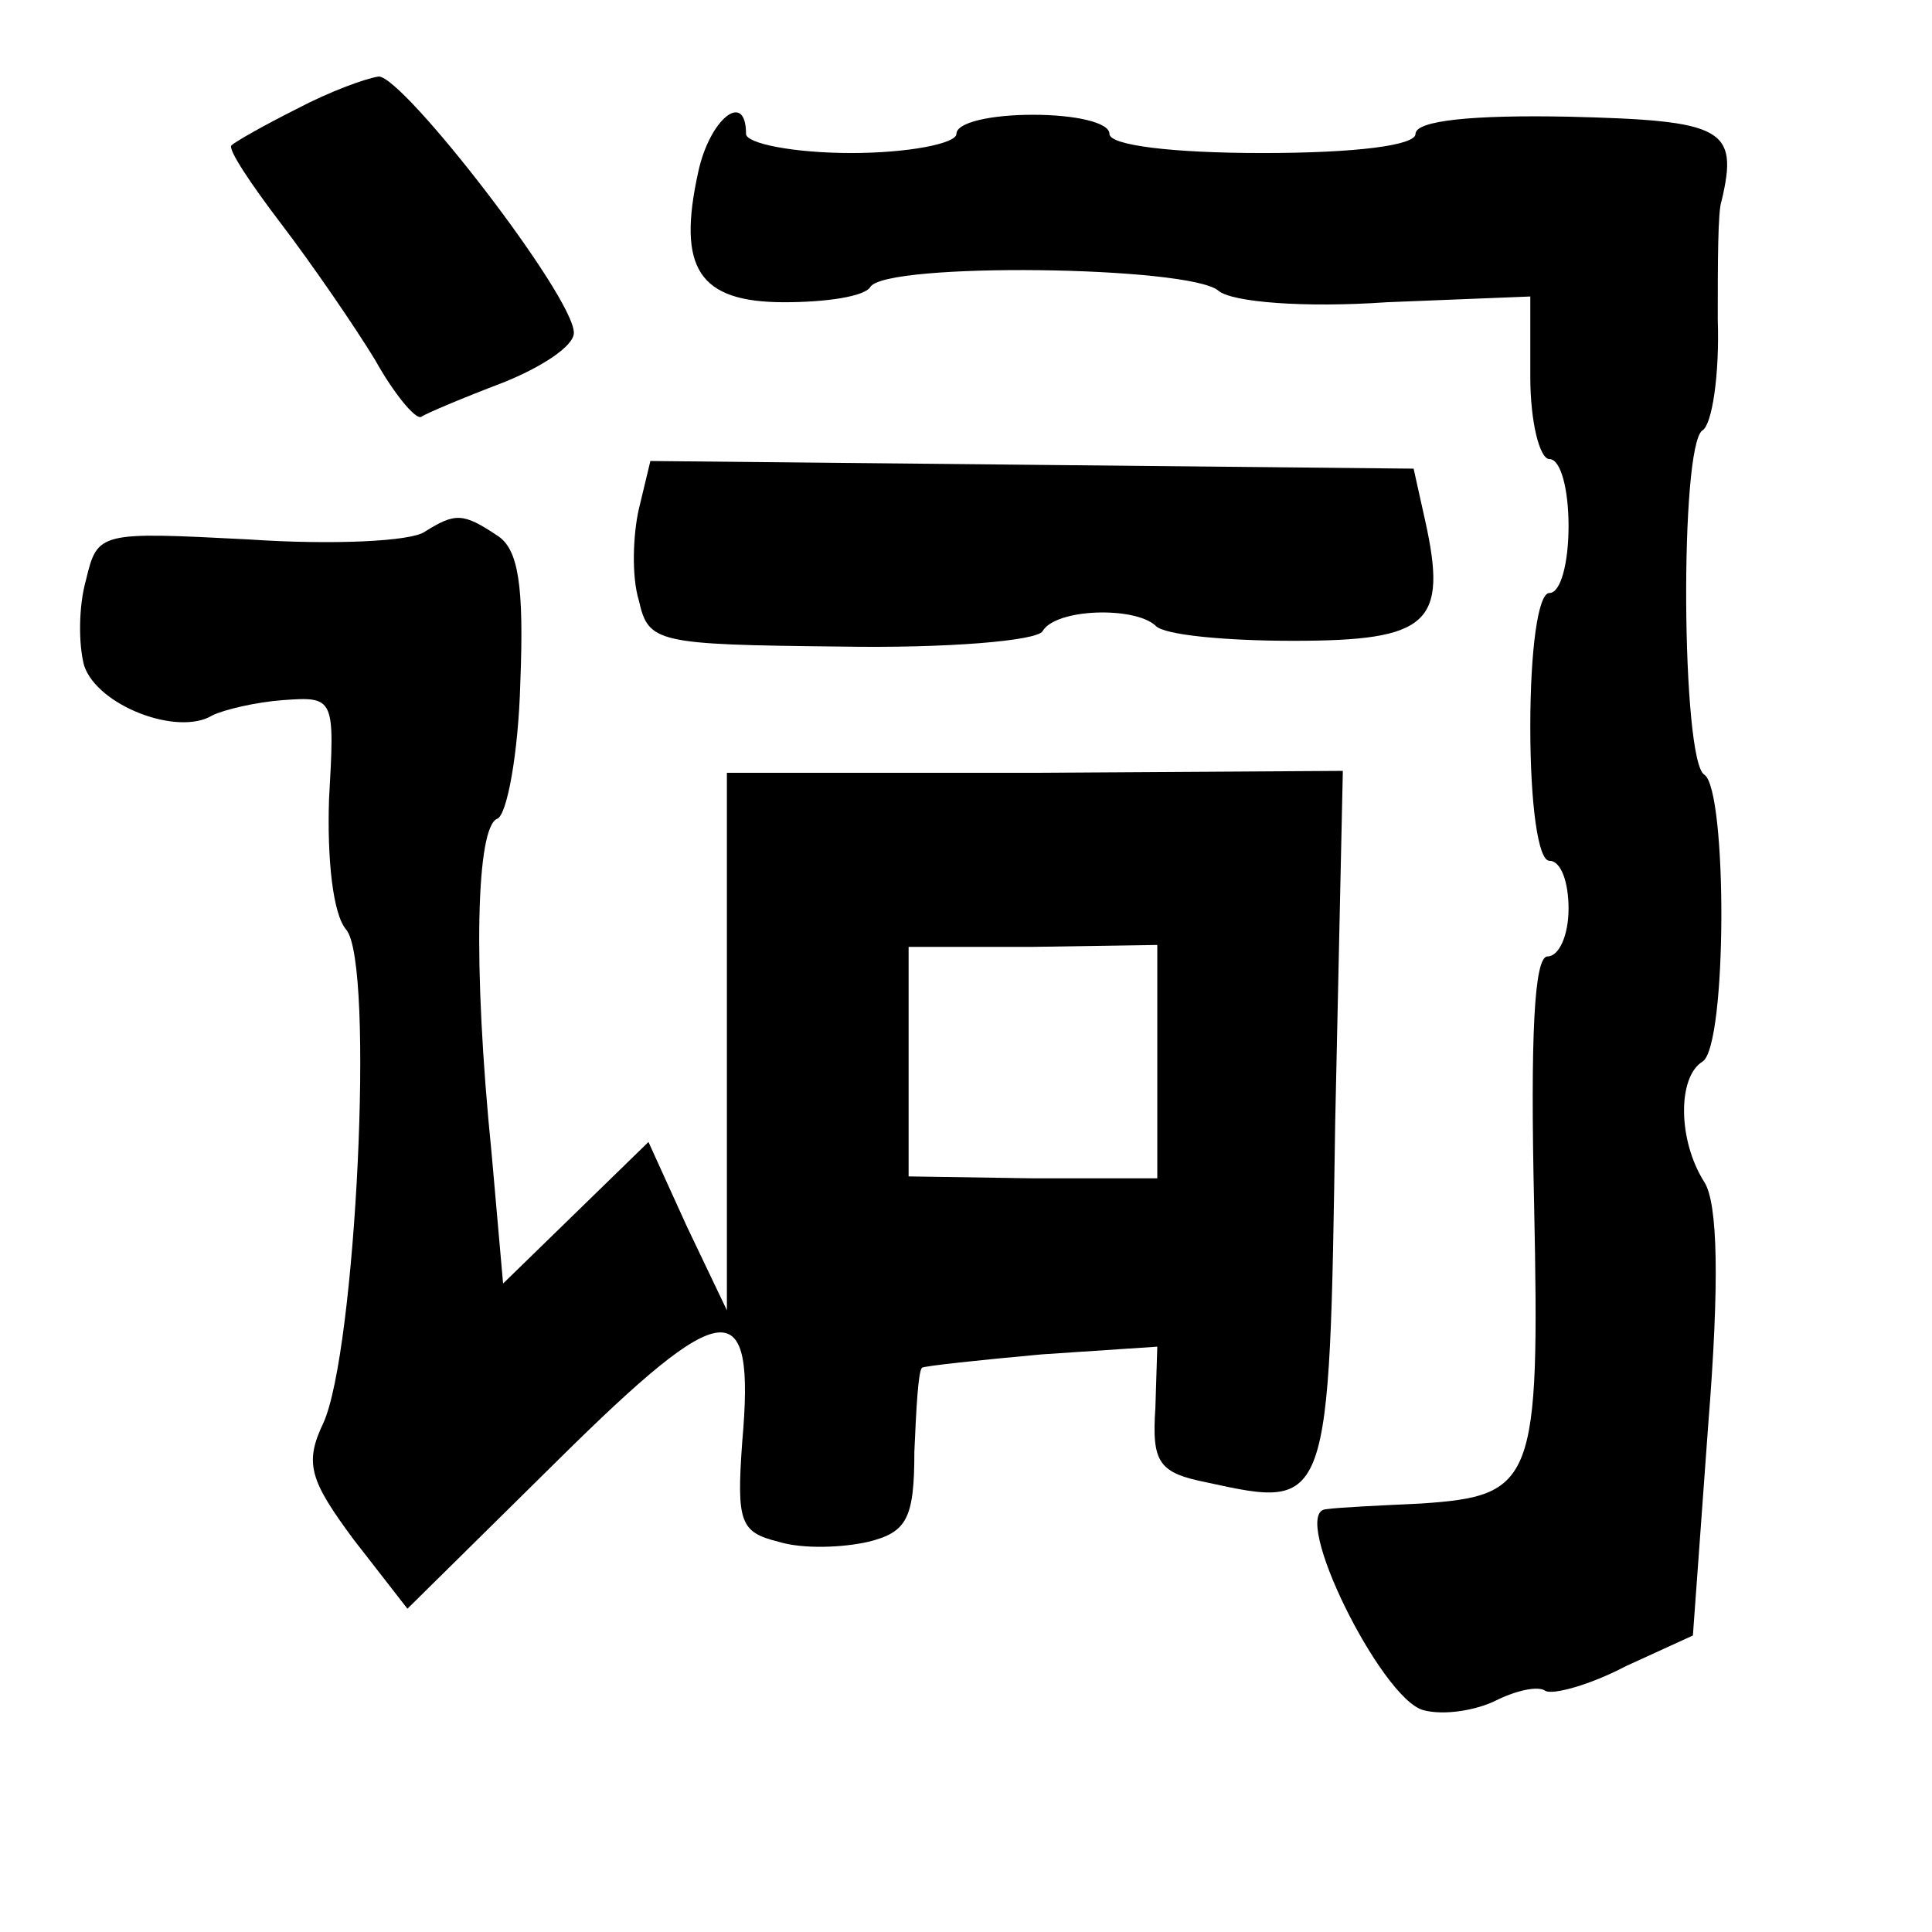 <?xml version="1.0" standalone="no"?>
<!DOCTYPE svg PUBLIC "-//W3C//DTD SVG 20010904//EN"
 "http://www.w3.org/TR/2001/REC-SVG-20010904/DTD/svg10.dtd">
<svg version="1.0" xmlns="http://www.w3.org/2000/svg"
 width="101pt" height="101pt" viewBox="0 0 101 101"
 preserveAspectRatio="xMidYMid meet">
<g transform="translate(0,101) scale(0.1,-0.1)"
fill="#000000" stroke="none">
<path d="M155 953 c-16 -8 -32 -17 -34 -19 -2 -2 10 -20 26 -41 16 -21 38 -53
49 -71 10 -18 21 -31 24 -30 3 2 22 10 43 18 20 8 37 19 37 26 0 19 -89 134
-102 134 -7 -1 -26 -8 -43 -17z"/>
<path d="M365 920 c-11 -50 0 -68 45 -68 22 0 42 3 45 8 8 13 167 11 182 -2 7
-6 45 -9 88 -6 l75 3 0 -42 c0 -24 5 -43 10 -43 6 0 10 -16 10 -35 0 -19 -4
-35 -10 -35 -6 0 -10 -30 -10 -70 0 -40 4 -70 10 -70 6 0 10 -11 10 -25 0 -14
-5 -25 -11 -25 -7 0 -9 -42 -7 -130 3 -145 0 -152 -59 -156 -21 -1 -43 -2 -50
-3 -19 -2 29 -99 51 -105 11 -3 28 0 38 5 10 5 22 8 26 5 4 -2 23 3 42 13 l35
16 8 110 c6 75 5 116 -2 127 -14 22 -14 55 -1 63 13 8 13 142 1 150 -12 7 -13
172 -1 180 5 3 9 29 8 58 0 29 0 57 2 62 9 38 1 42 -80 44 -50 1 -80 -2 -80
-9 0 -6 -31 -10 -80 -10 -47 0 -80 4 -80 10 0 6 -18 10 -40 10 -22 0 -40 -4
-40 -10 0 -5 -25 -10 -55 -10 -30 0 -55 5 -55 10 0 23 -19 8 -25 -20z"/>
<path d="M334 744 c-3 -13 -4 -35 0 -48 5 -22 9 -23 105 -24 56 -1 103 3 106
8 7 12 48 13 59 3 4 -5 37 -8 72 -8 71 0 81 9 69 63 l-6 27 -199 2 -200 2 -6
-25z"/>
<path d="M222 732 c-7 -5 -48 -7 -92 -4 -78 4 -79 4 -85 -21 -4 -14 -4 -34 -1
-45 7 -21 49 -37 67 -26 6 3 23 7 37 8 27 2 27 1 24 -52 -1 -31 2 -60 9 -68
15 -18 5 -221 -12 -258 -10 -21 -7 -30 16 -61 l28 -36 79 78 c87 86 103 88 96
9 -3 -42 -1 -47 19 -52 13 -4 34 -3 47 0 20 5 24 12 24 47 1 23 2 42 4 44 2 1
30 4 63 7 l60 4 -1 -32 c-2 -29 2 -34 27 -39 64 -14 64 -14 67 188 l4 184
-161 -1 -161 0 0 -140 0 -141 -21 44 -20 44 -38 -37 -38 -37 -6 68 c-10 99 -8
171 3 175 5 2 11 34 12 71 2 51 -1 70 -12 77 -18 12 -22 12 -38 2z m383 -277
l0 -61 -65 0 -65 1 0 60 0 60 65 0 65 1 0 -61z"/>
</g>
</svg>
